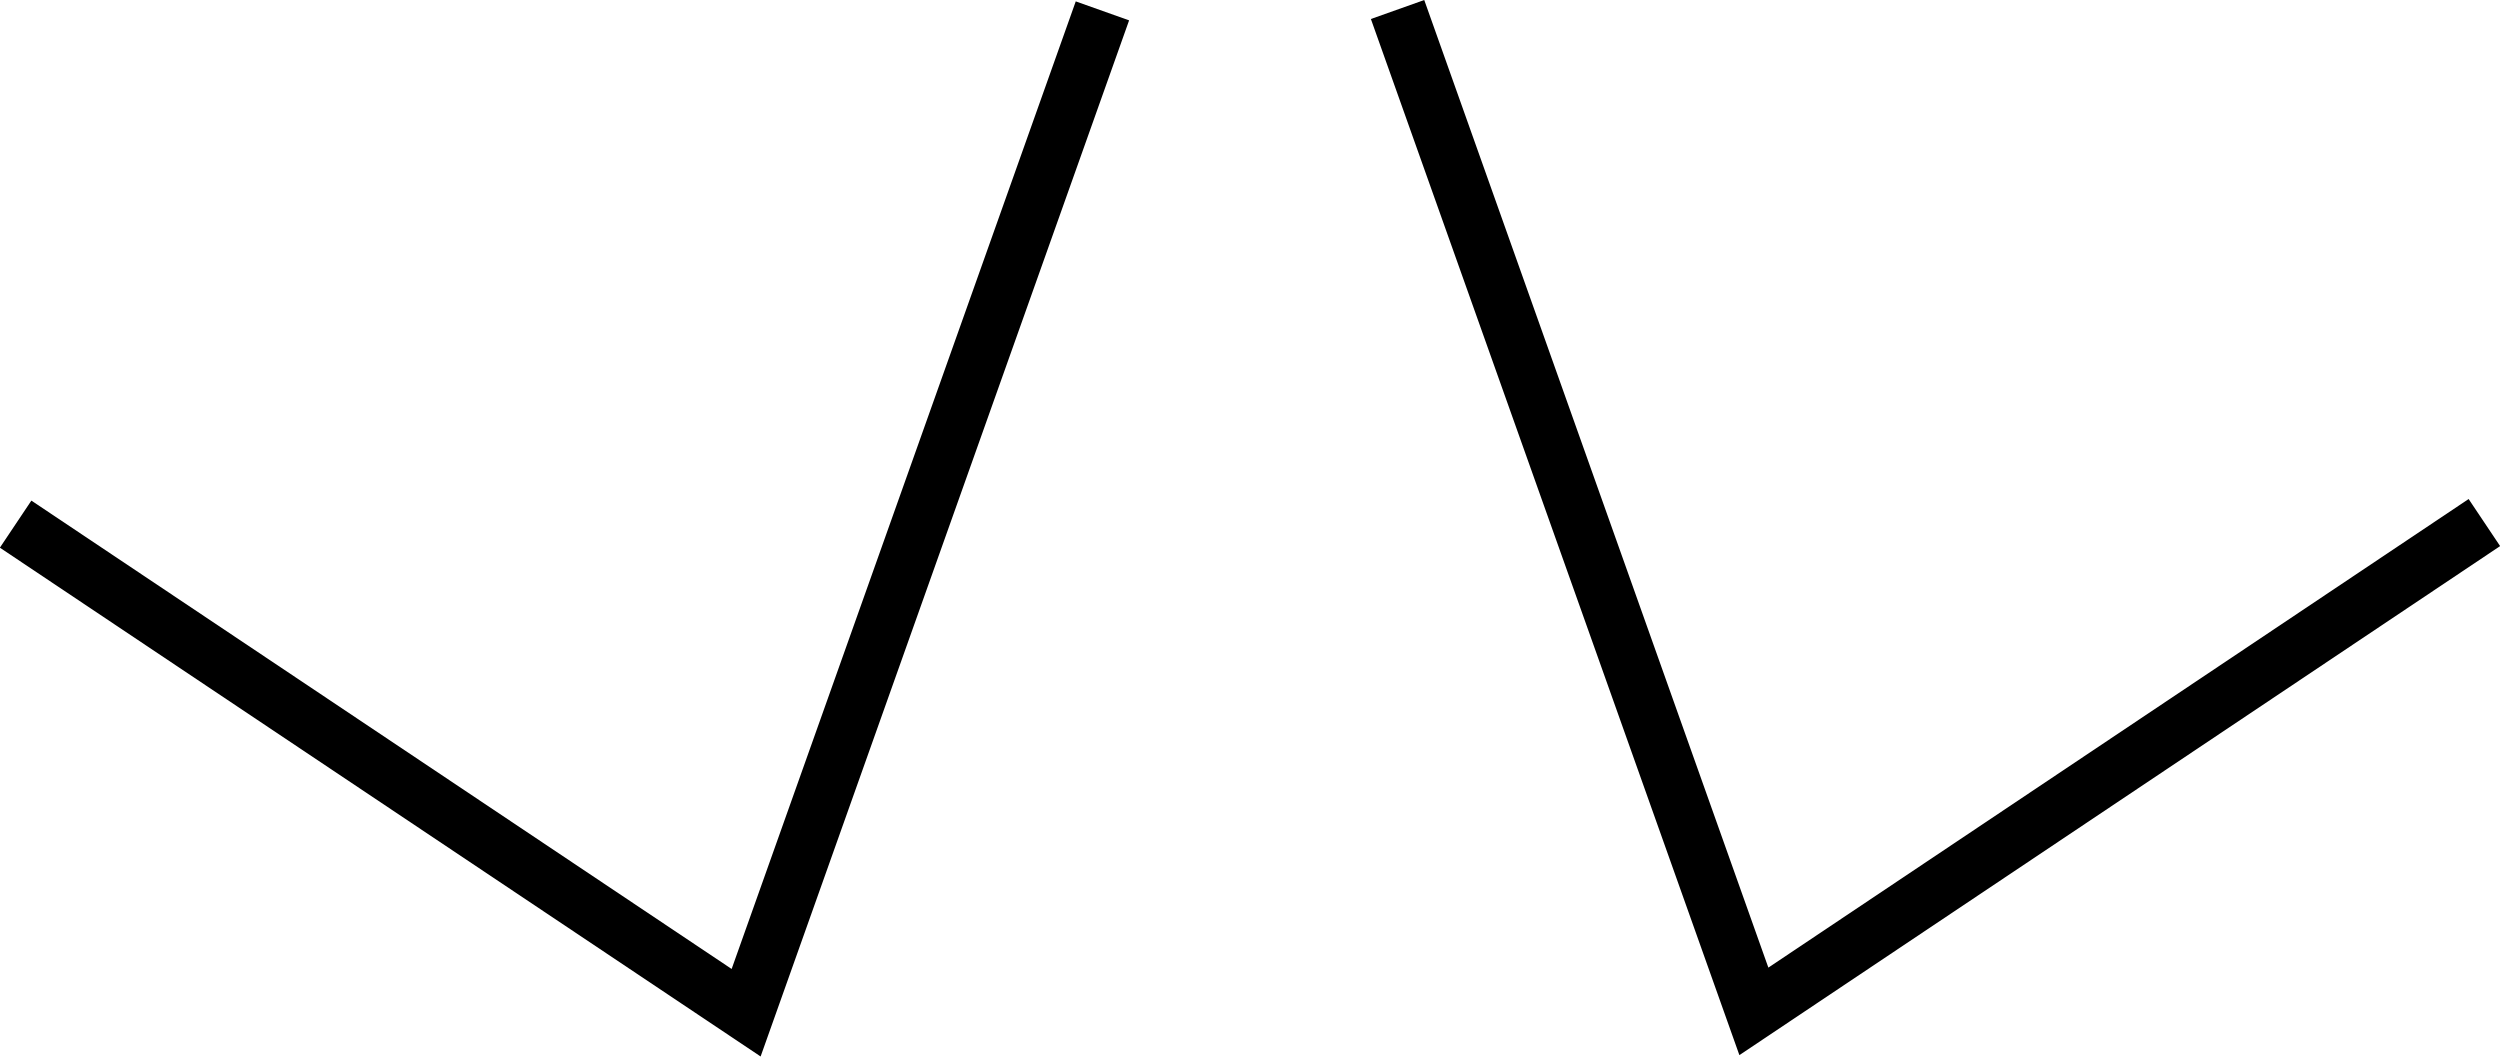 <!-- Generator: Adobe Illustrator 10.0, SVG Export Plug-In . SVG Version: 3.0.0 Build 76)  -->
<svg xmlns="http://www.w3.org/2000/svg" xmlns:xlink="http://www.w3.org/1999/xlink" xmlns:a="http://ns.adobe.com/AdobeSVGViewerExtensions/3.0/" width="11.037" height="4.665" viewBox="0 0 11.037 4.665" overflow="visible" enable-background="new 0 0 11.037 4.665" xml:space="preserve" preserveAspectRatio="xMidYMid meet" zoomAndPan="magnify" version="1.0" contentScriptType="text/ecmascript" contentStyleType="text/css">
	<g id="Layer_1">
		<g>
			<path fill="none" stroke="#000000" stroke-width="0.25" d="M0.069,2.314l3.225,2.157l1.573-4.423"/>
			<path fill="none" stroke="#000000" stroke-width="0.25" d="M10.968,2.307L7.743,4.465L6.17,0.042"/>
		</g>
	</g>
</svg>
